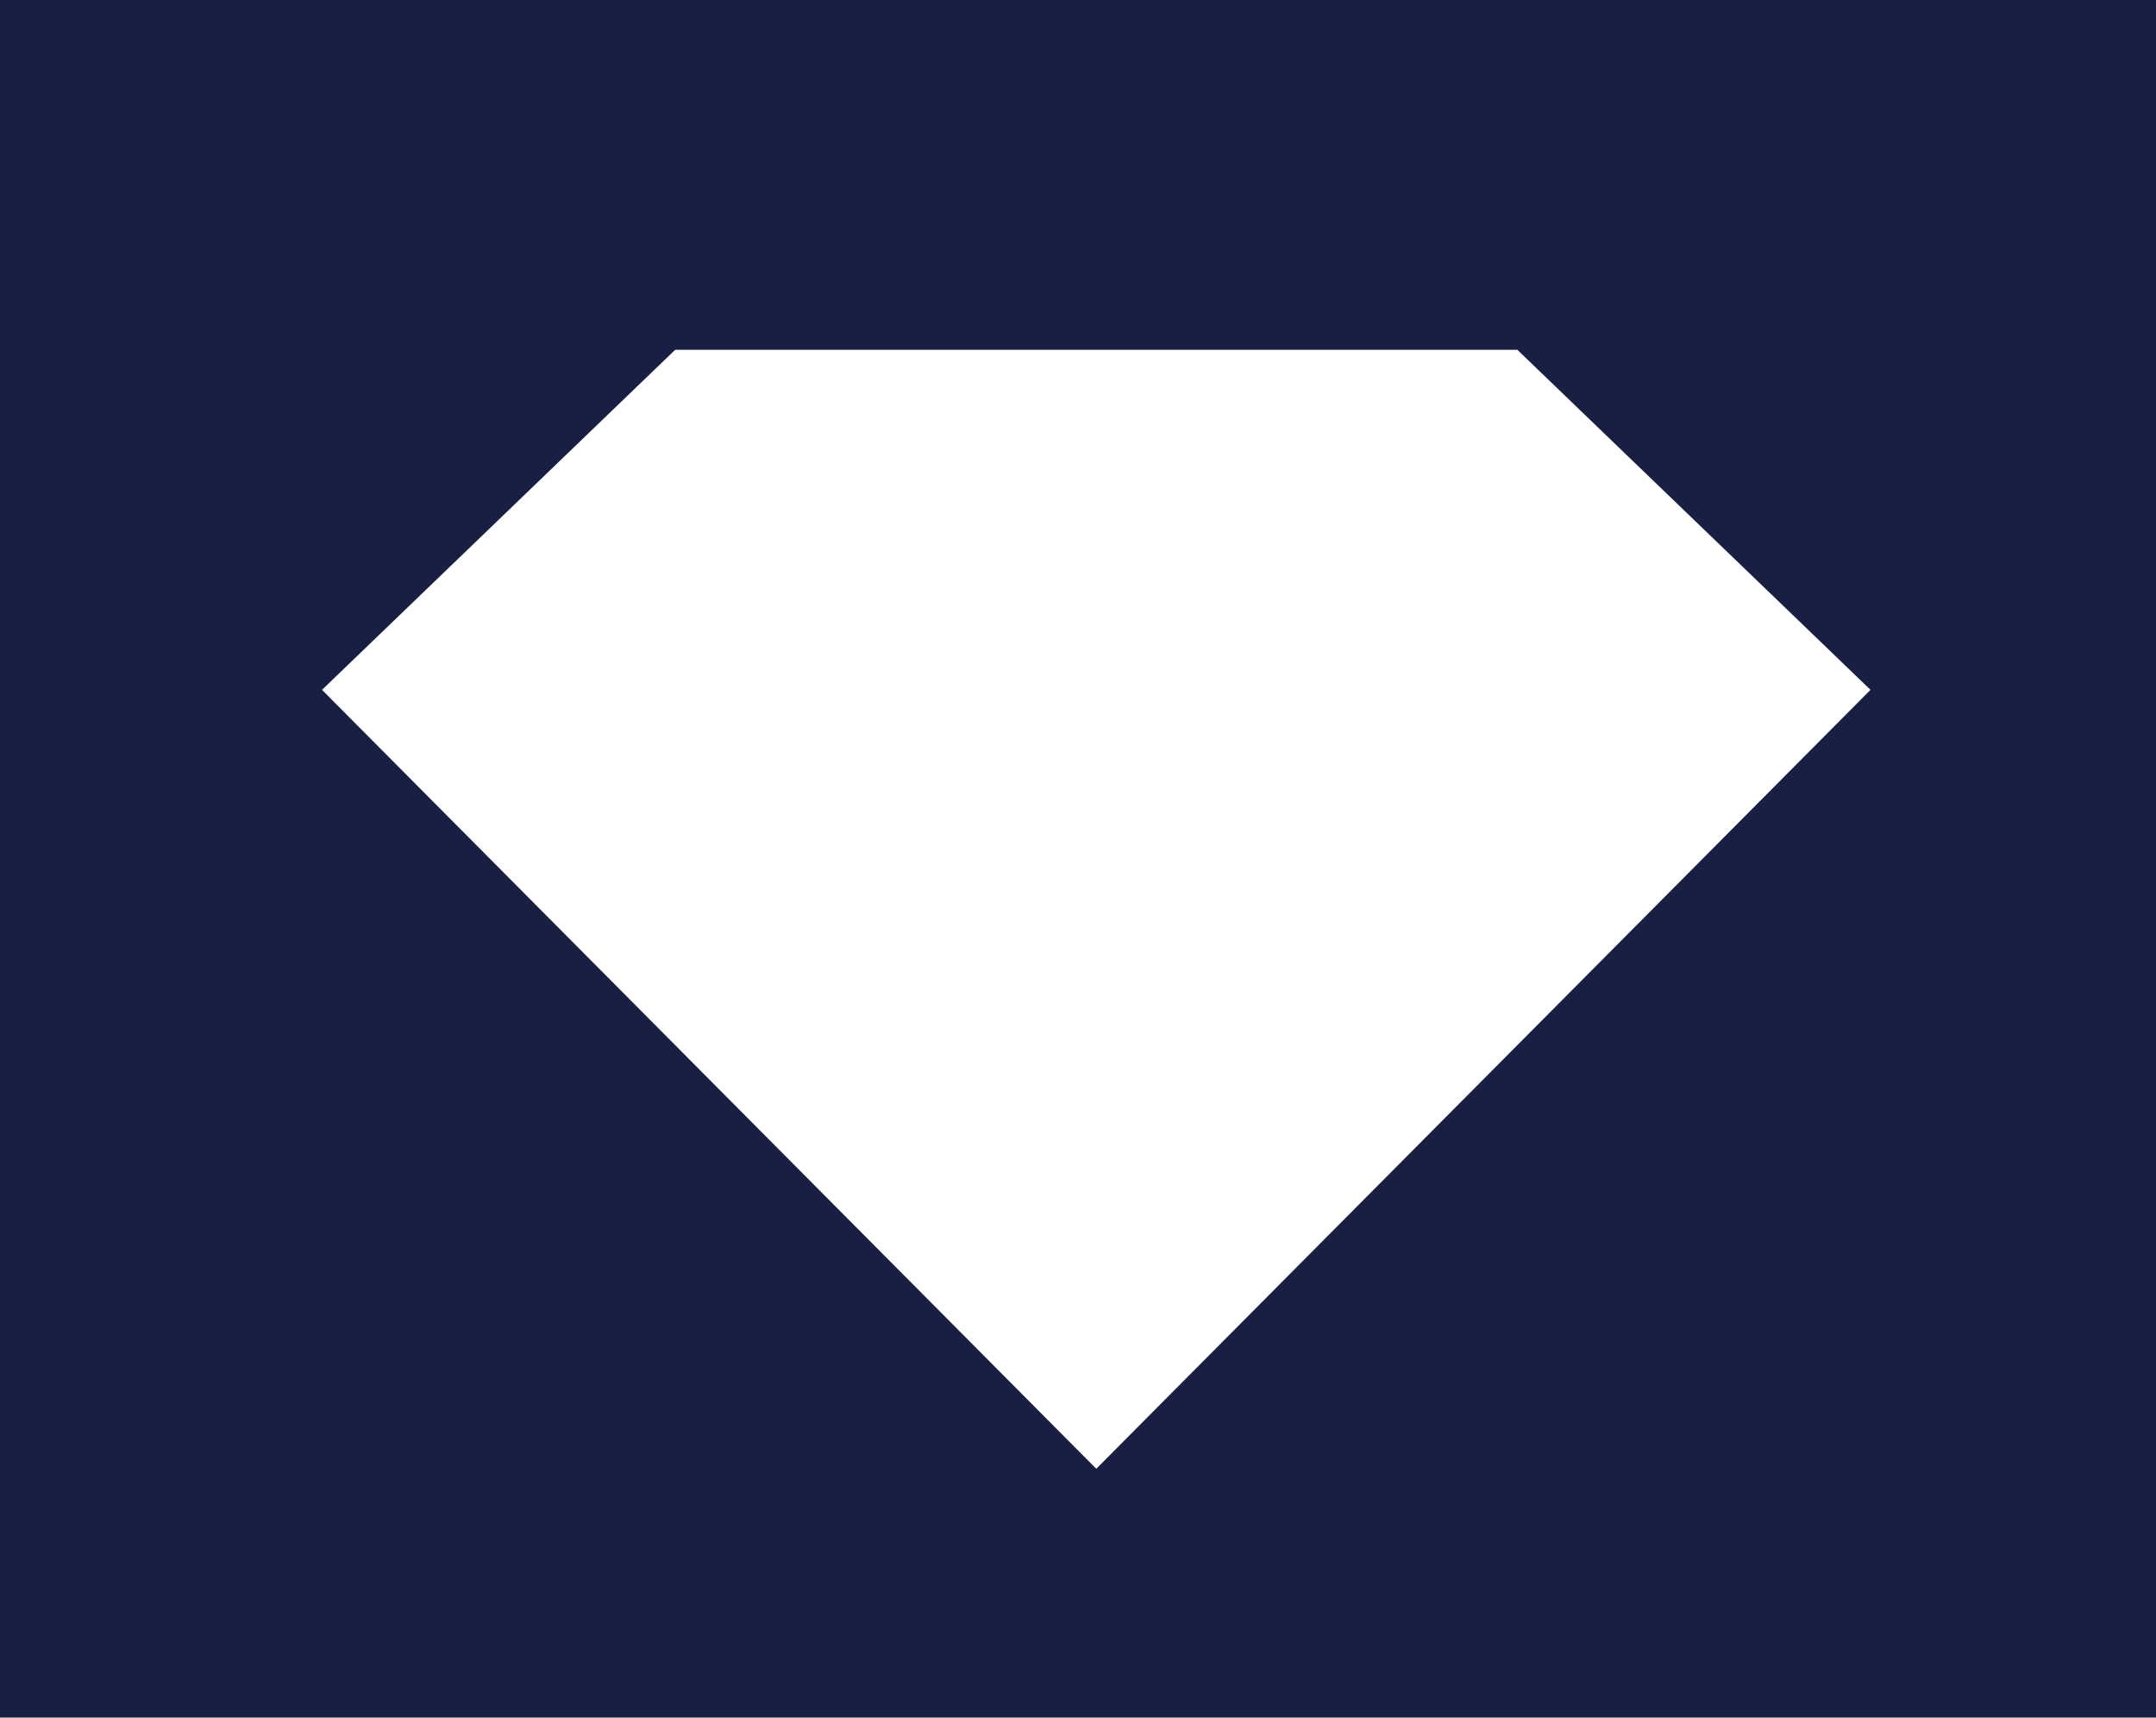 <svg width="59" height="47" viewBox="0 0 59 47" fill="none" xmlns="http://www.w3.org/2000/svg">
<rect width="59" height="47" fill="#181F42"/>
<path d="M41.523 9.572H29.948H18.476L8.812 18.877L30 40.191L51.187 18.877L41.523 9.572Z" fill="white"/>
</svg>
